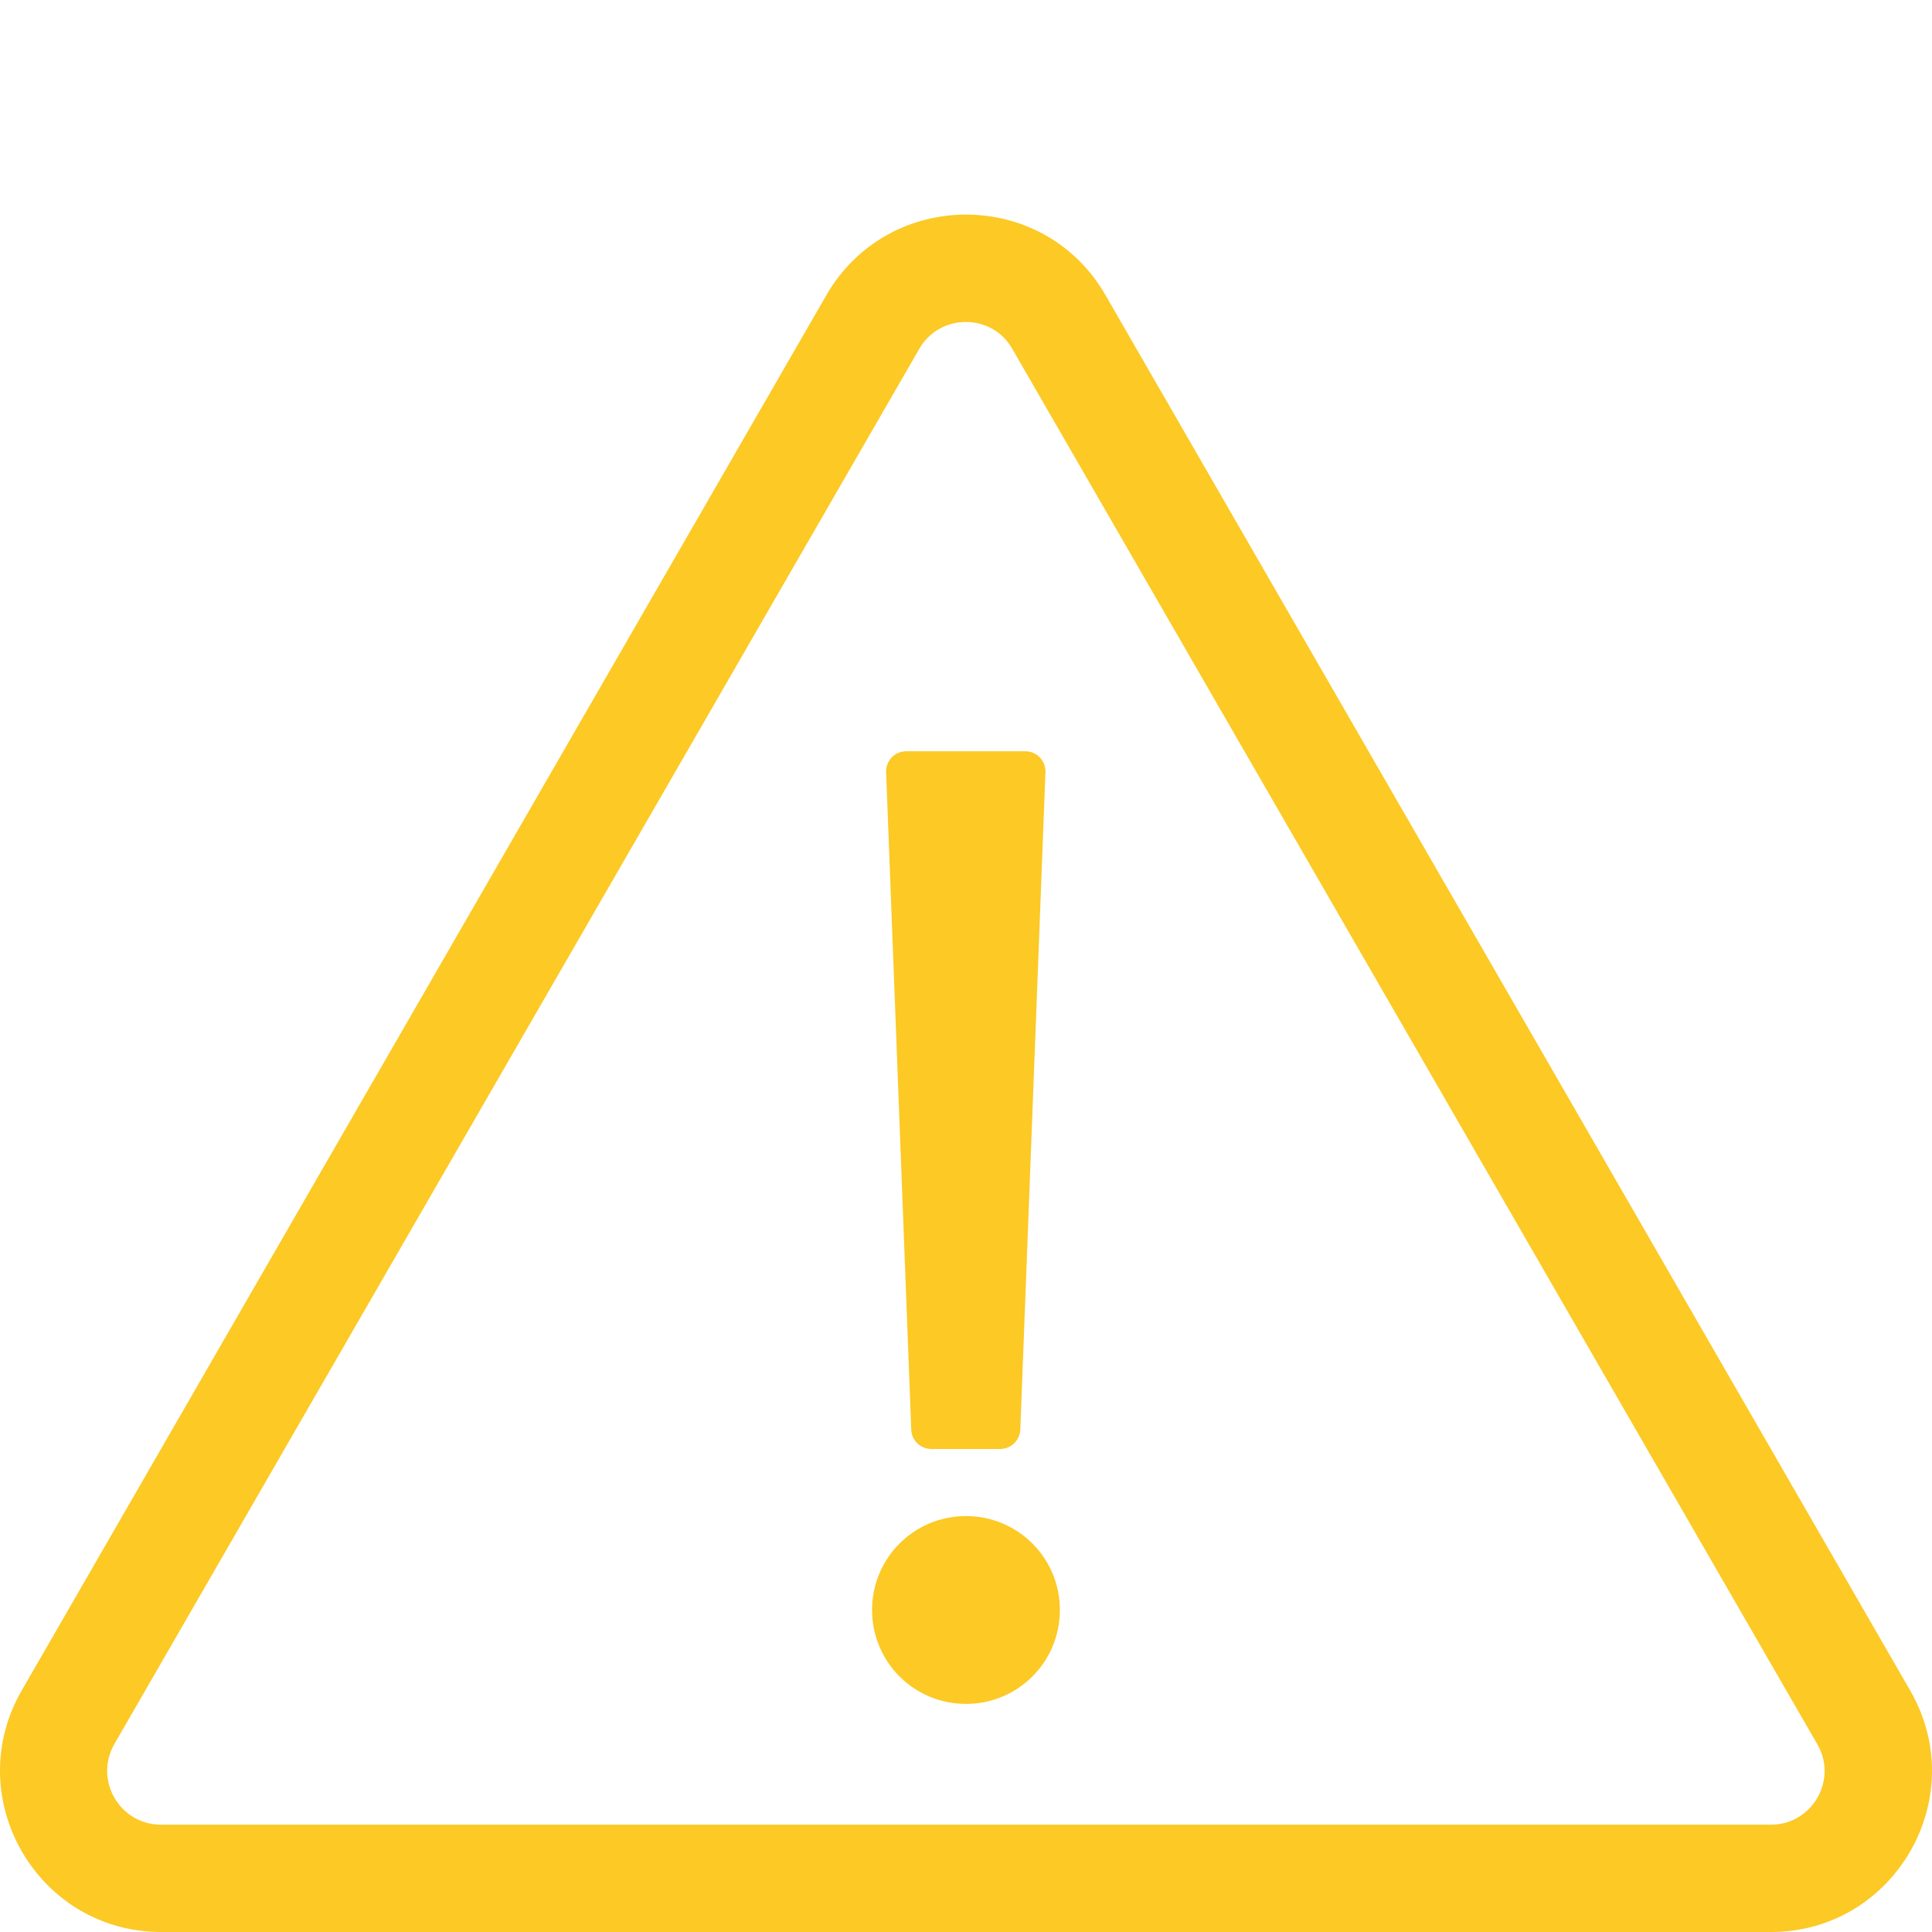 <?xml version="1.0" encoding="utf-8"?>
<svg version="1.1" id="Layer_1" xmlns="http://www.w3.org/2000/svg" xmlns:xlink="http://www.w3.org/1999/xlink" x="0px" y="0px"
	 viewBox="0 0 100 100" style="enable-background:new 0 0 100 100;" xml:space="preserve">
<style type="text/css">
	.st0{fill:#FCC925;}
</style>
<g>
	<path class="st0" d="M91.666,100H8.346c-6.424,0-10.417-6.962-7.222-12.501l41.651-72.225
		c3.212-5.556,11.251-5.556,14.444,0l41.651,72.225C102.083,93.055,98.054,100,91.666,100z M94.061,90.277
		L52.393,18.052c-1.059-1.858-3.748-1.84-4.809,0L5.916,90.277c-1.059,1.858,0.278,4.167,2.414,4.167
		h83.337C93.802,94.444,95.138,92.117,94.061,90.277z M54.859,83.333c0,2.691-2.17,4.861-4.861,4.861
		c-2.691,0-4.861-2.17-4.861-4.861c0-2.691,2.17-4.861,4.861-4.861
		C52.689,78.471,54.859,80.642,54.859,83.333z M53.07,38.886c0.591,0,1.059,0.486,1.042,1.077
		l-1.301,34.029c-0.018,0.556-0.487,1.007-1.042,1.007h-3.561c-0.555,0-1.025-0.434-1.042-1.007
		l-1.301-34.029c-0.018-0.591,0.45-1.077,1.042-1.077H53.07z"/>
</g>
</svg>
